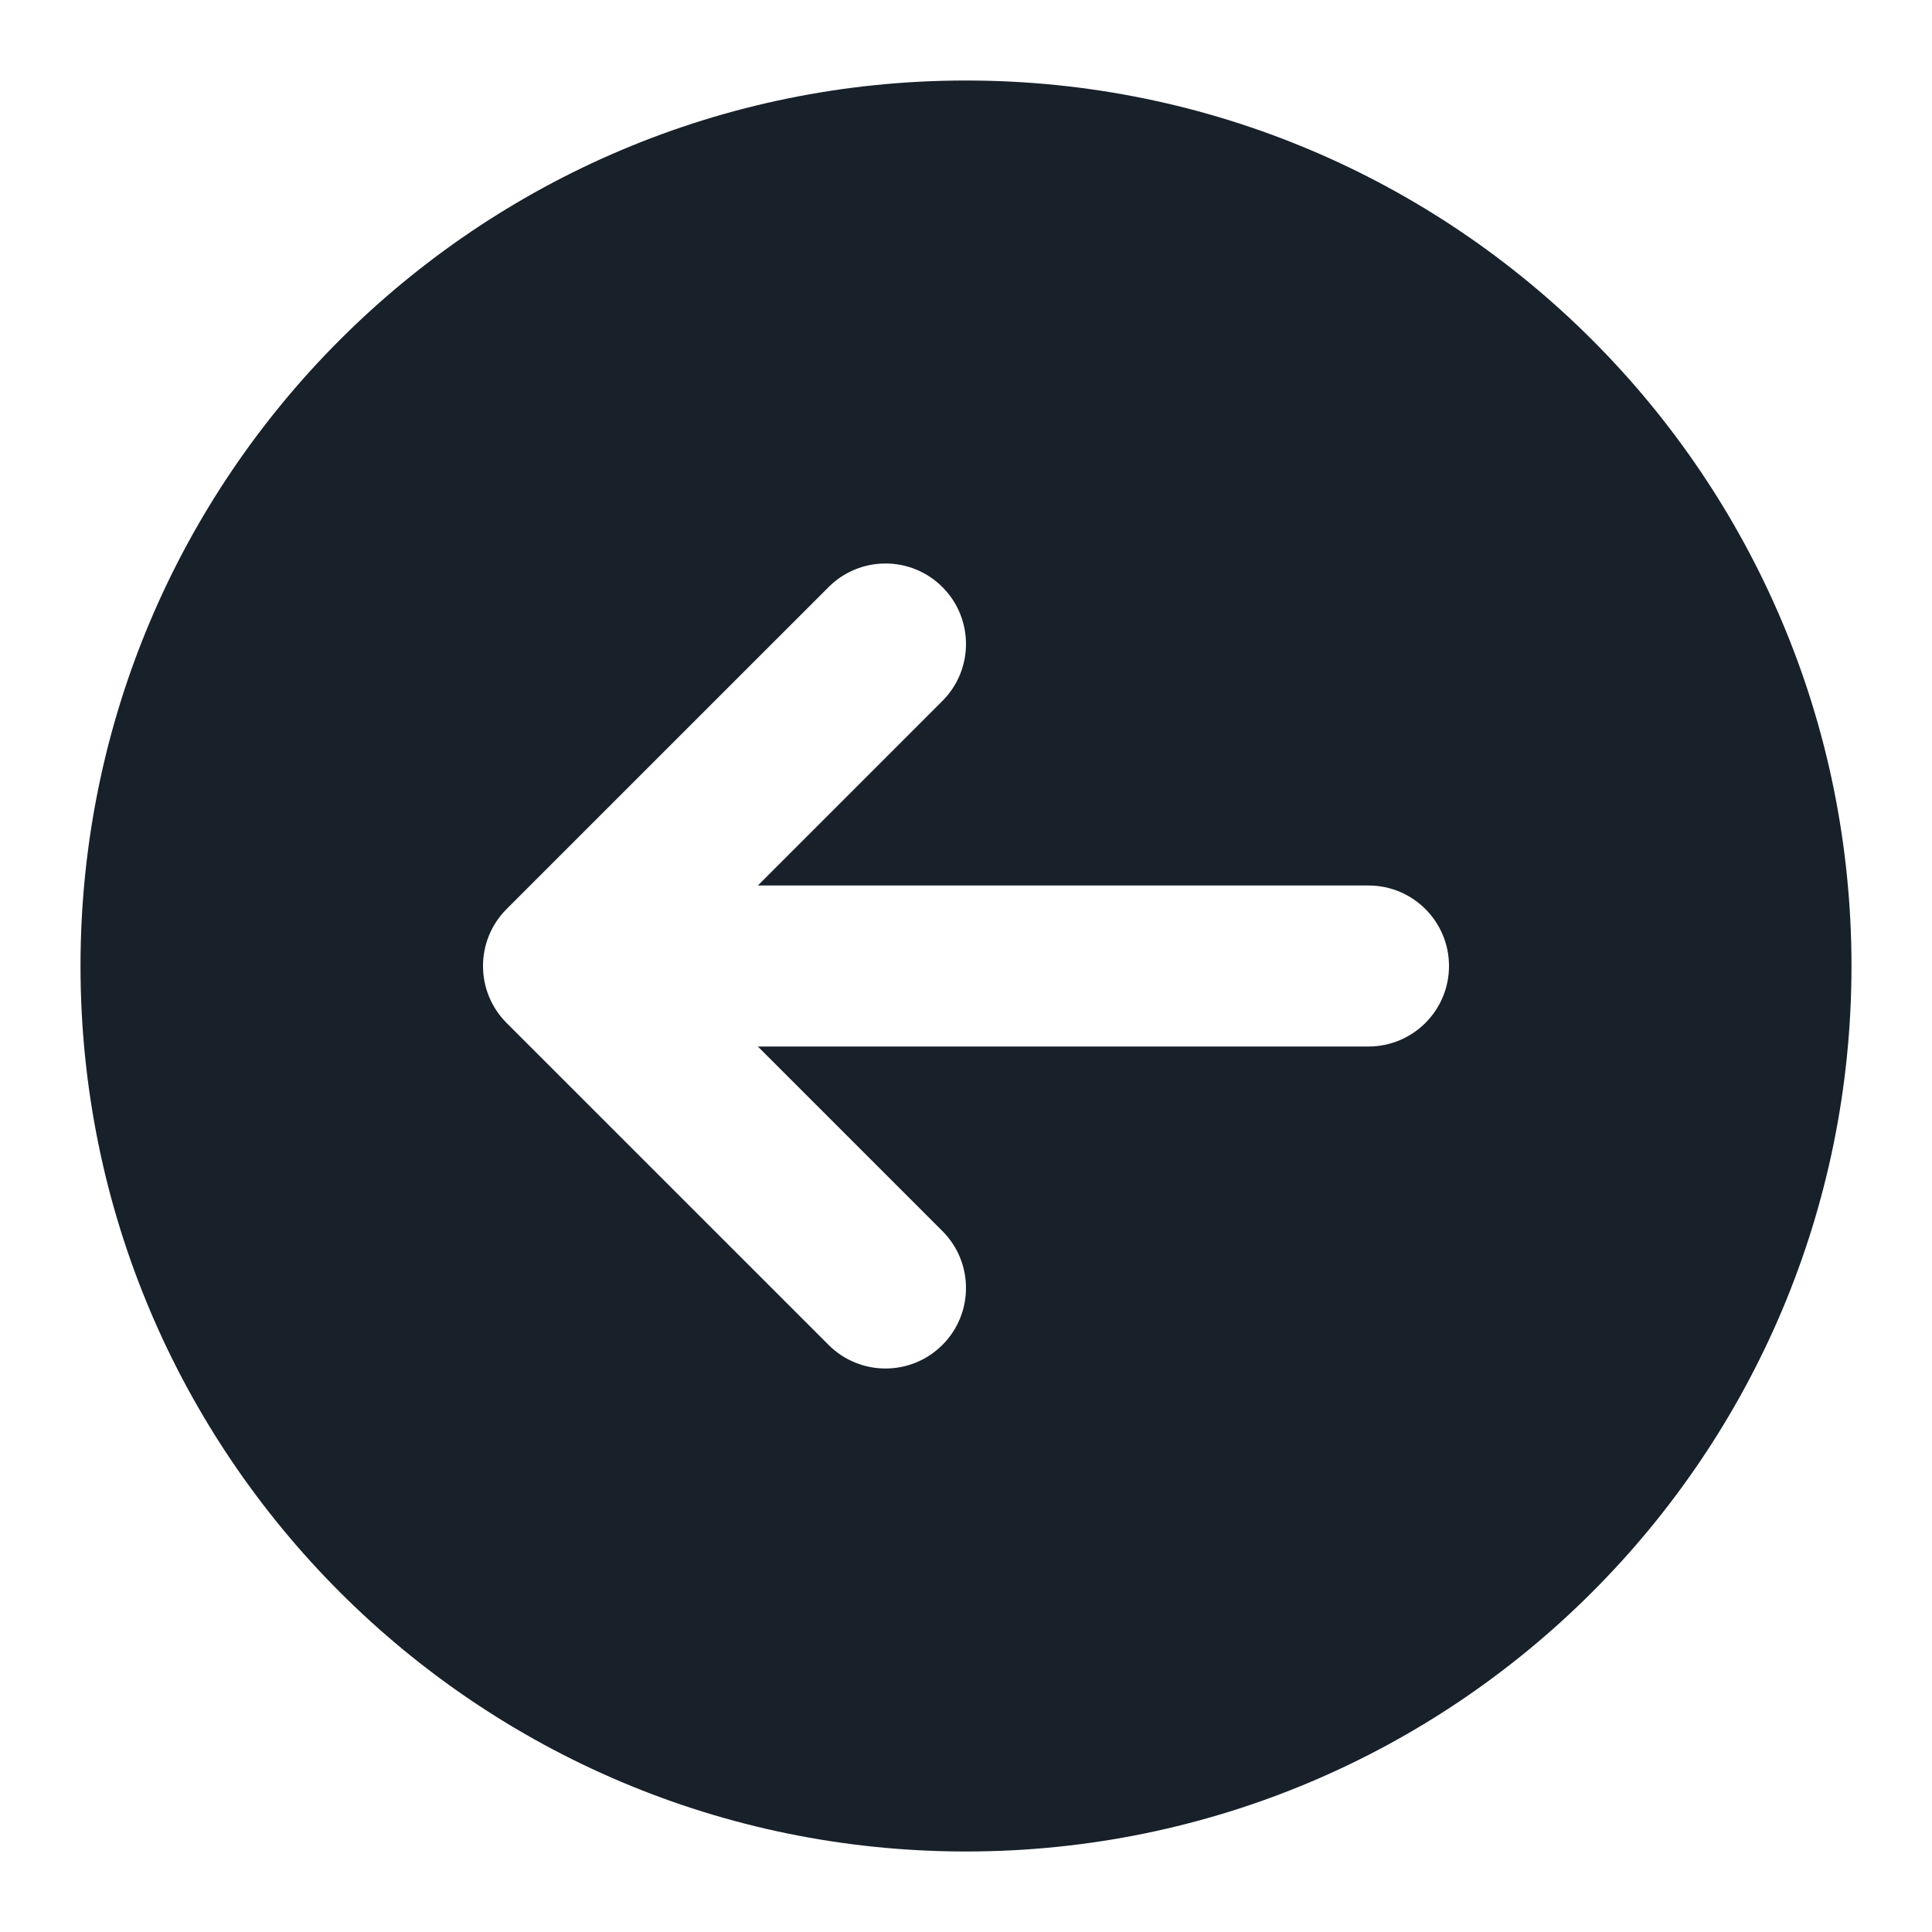 <svg width="64" height="64" viewBox="0 0 64 64" fill="none" xmlns="http://www.w3.org/2000/svg">
<path fill-rule="evenodd" clip-rule="evenodd" d="M32 61.333C15.8 61.333 2.667 48.2 2.667 32C2.667 15.8 15.8 2.667 32 2.667C48.2 2.667 61.333 15.8 61.333 32C61.333 48.2 48.2 61.333 32 61.333ZM27.448 19.448C28.489 18.406 30.178 18.406 31.219 19.448C32.26 20.489 32.26 22.178 31.219 23.219L25.105 29.333H45.333C46.806 29.333 48 30.527 48 32C48 33.473 46.806 34.667 45.333 34.667H25.105L31.219 40.781C32.26 41.822 32.26 43.511 31.219 44.552C30.178 45.594 28.489 45.594 27.448 44.552L16.781 33.886C15.74 32.844 15.74 31.156 16.781 30.114L27.448 19.448Z" fill="#18202A"/>
</svg>

